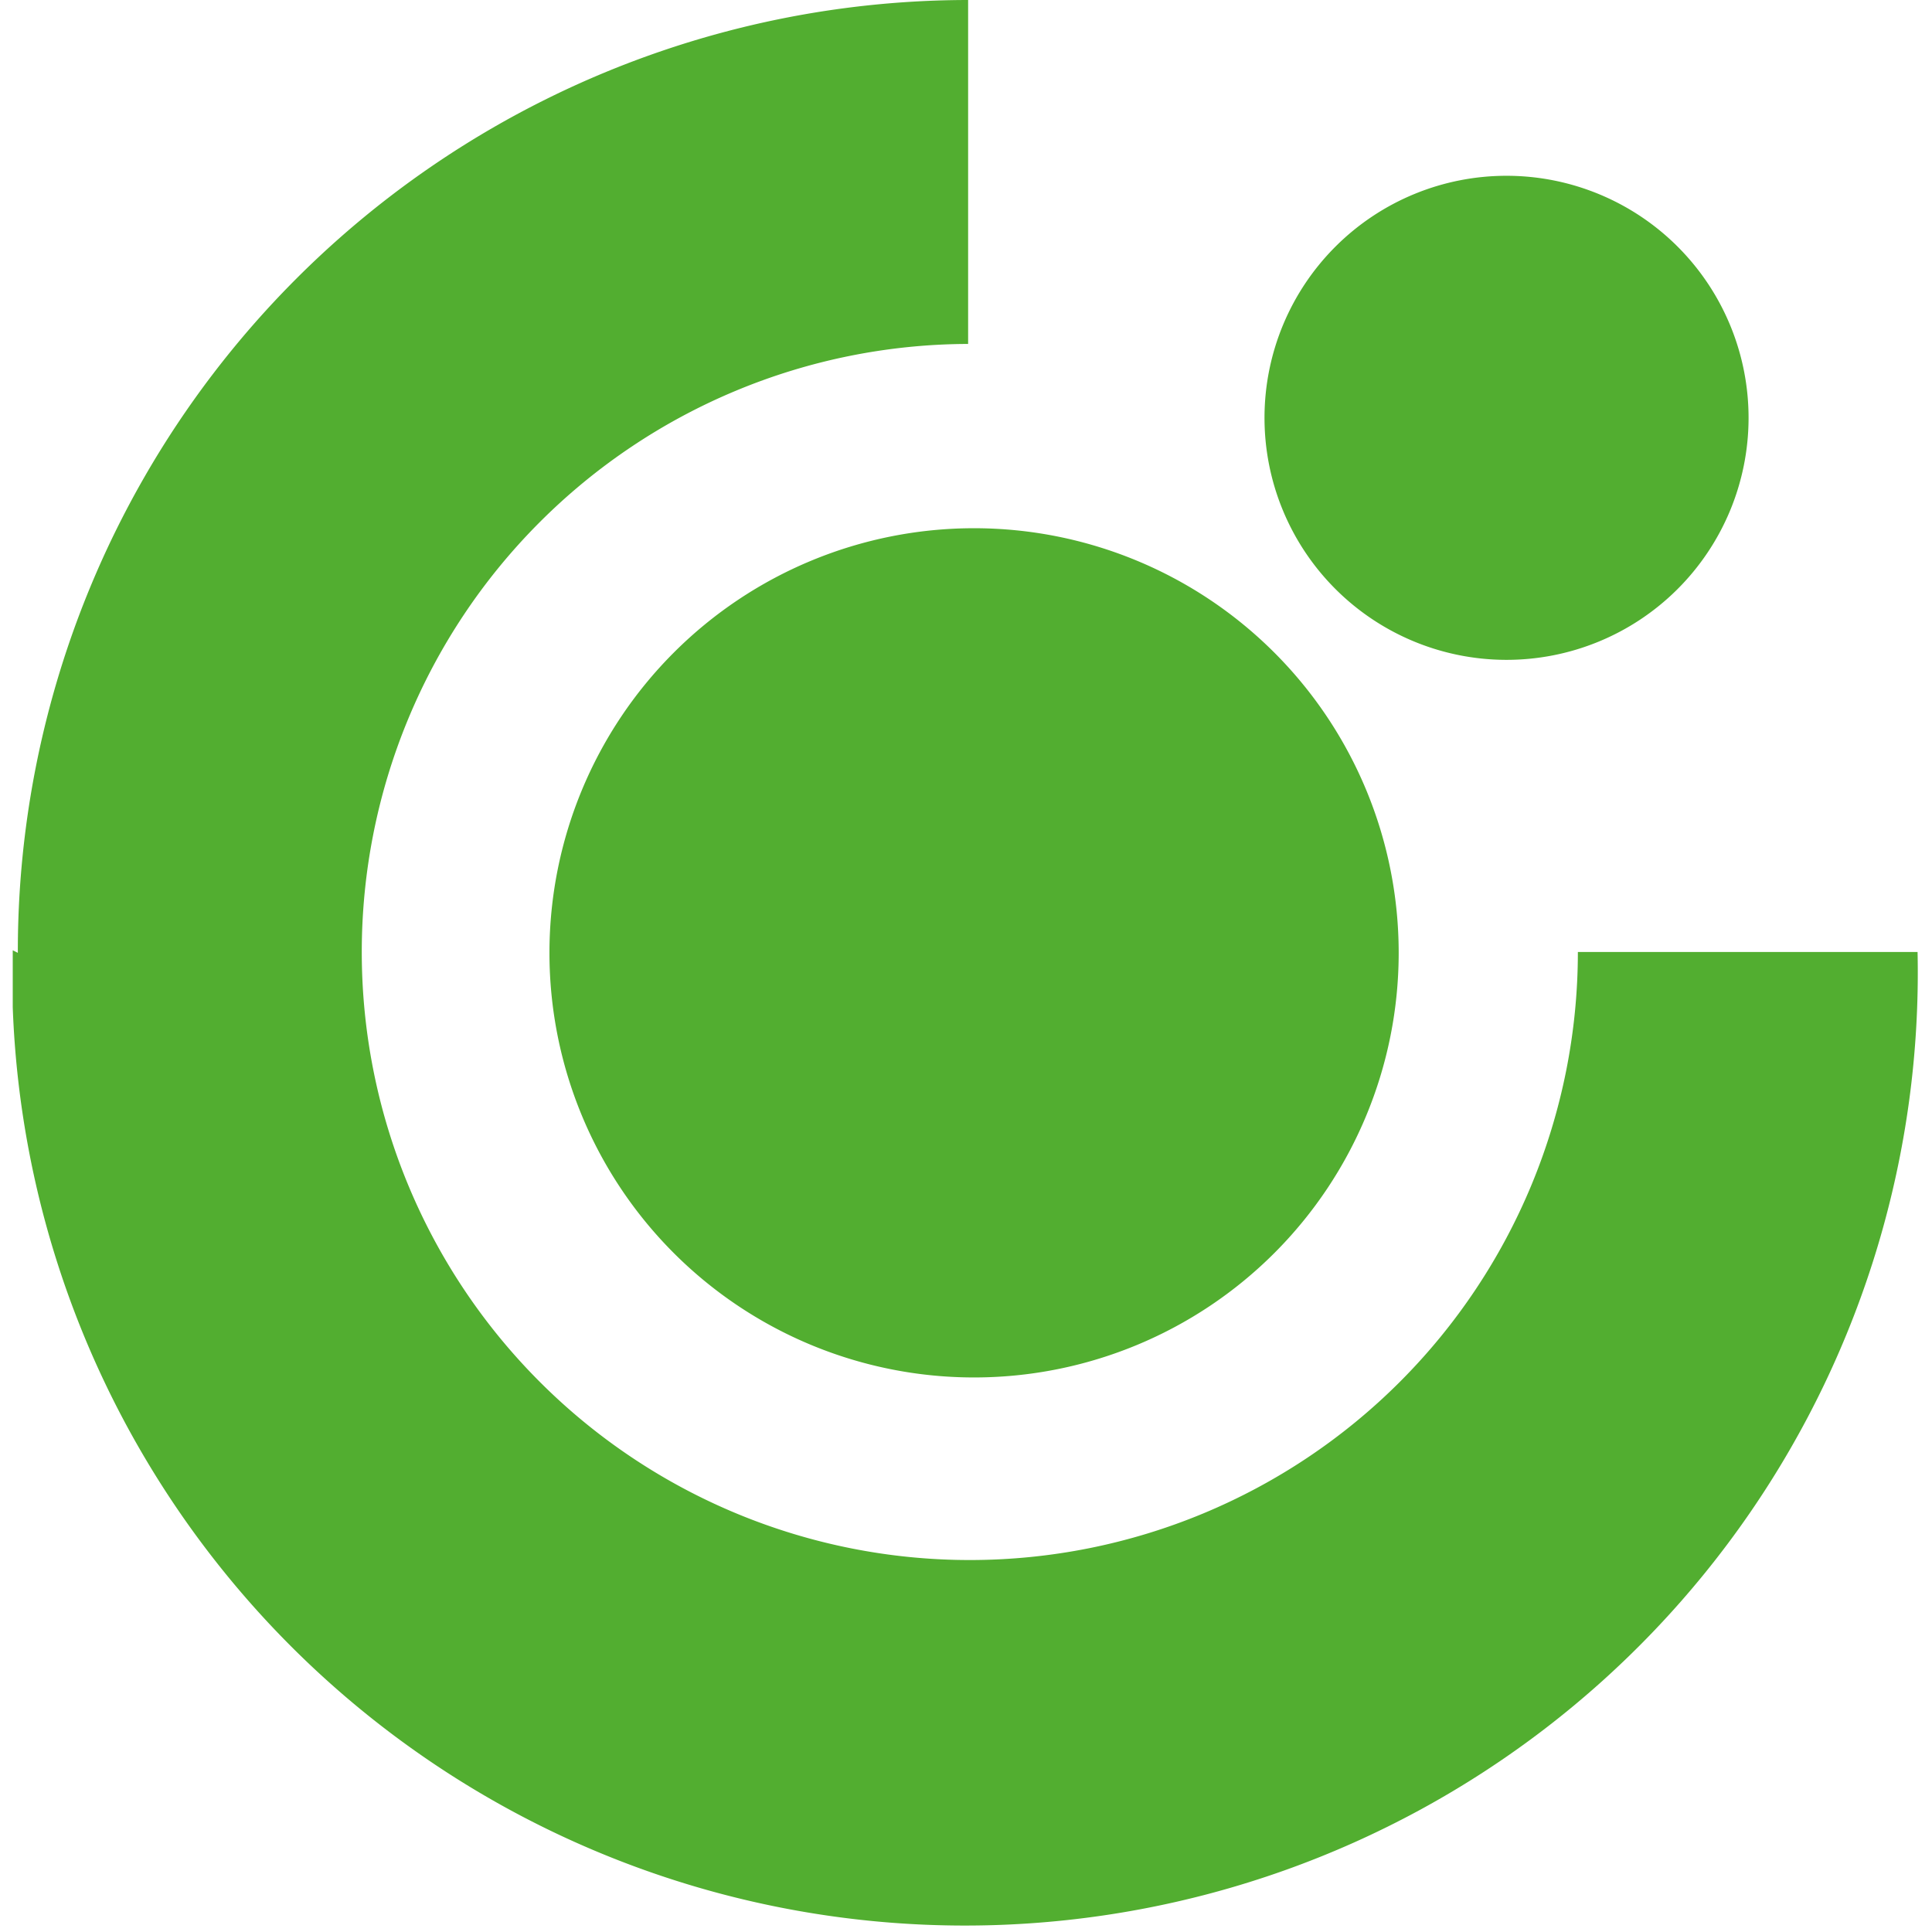 <svg xmlns="http://www.w3.org/2000/svg" viewBox="0 0 22.75 22.75"><path fill="#52ae30" fill-rule="evenodd" d="M.21 11.22A11.2 11.2 0 0 1 11.39 0h.01v4.05a7.16 7.16 0 1 0 7.18 7.16h4a11.22 11.22 0 0 1-22.43.65v-.67l.06.03Zm6.26 0a5 5 0 1 1 10 0 5 5 0 0 1-10 0Zm8.42-6.31a2.85 2.85 0 1 1 5.7.02 2.85 2.85 0 0 1-5.7-.02Z"/></svg>
